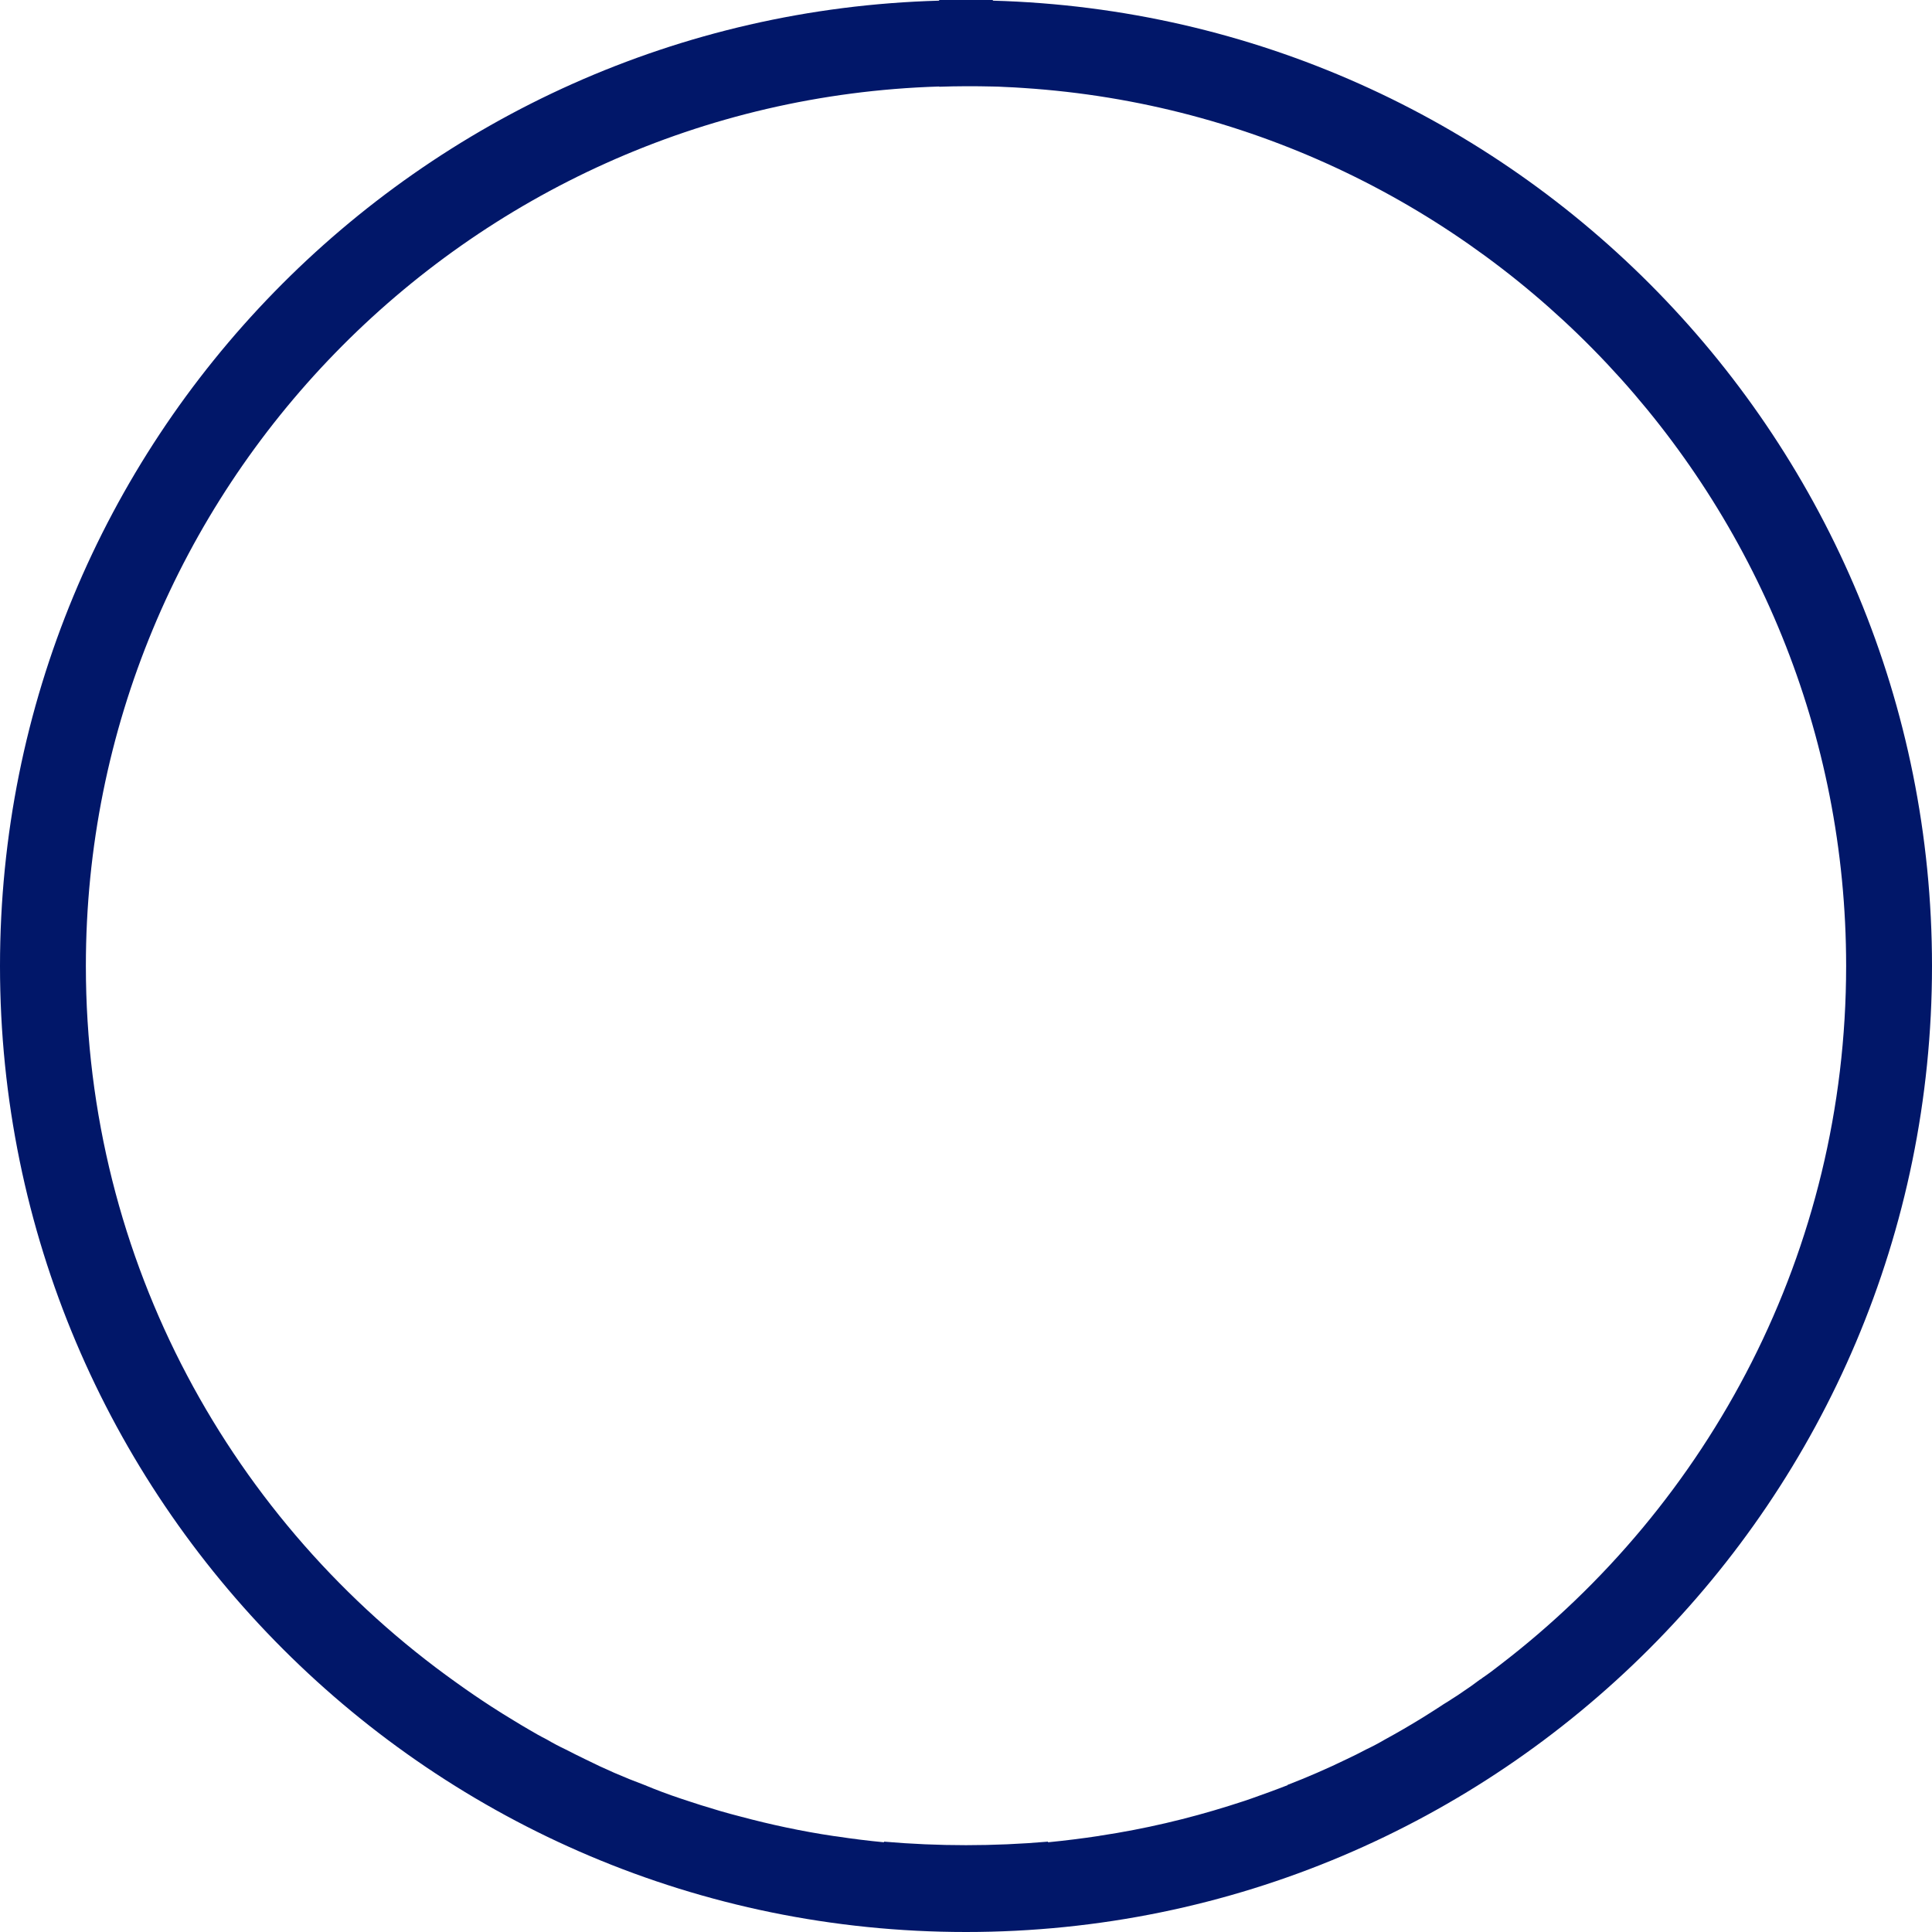 <svg version="1.1" id="图层_1" x="0px" y="0px" width="170.5px" height="170.5px" viewBox="0 0 170.5 170.5" enable-background="new 0 0 170.5 170.5" xml:space="preserve" xmlns="http://www.w3.org/2000/svg" xmlns:xlink="http://www.w3.org/1999/xlink" xmlns:xml="http://www.w3.org/XML/1998/namespace">
  <path fill="#011769" d="M87.618,0.058V0h-4.736v0.058C36.904,1.326,0,38.969,0,85.25c0,47.078,38.173,85.25,85.25,85.25
	s85.25-38.172,85.25-85.25C170.5,38.969,133.596,1.326,87.618,0.058z M132.346,146.953c-0.512,0.397-1.004,0.776-1.516,1.117
	c-0.076,0.076-0.17,0.133-0.246,0.17c-0.474,0.361-0.947,0.701-1.439,1.023c-0.322,0.228-0.663,0.455-1.004,0.664
	c-0.322,0.227-0.682,0.416-1.004,0.643c-0.53,0.342-1.061,0.683-1.61,1.023c-1.08,0.664-2.179,1.308-3.296,1.914
	c-0.549,0.322-1.118,0.625-1.686,0.891c-0.568,0.303-1.137,0.587-1.705,0.852c-0.852,0.417-1.724,0.814-2.595,1.193
	s-1.743,0.739-2.633,1.08c0.019,0,0.019,0.02,0.019,0.02c-0.246,0.094-0.493,0.189-0.739,0.283
	c-0.266,0.096-0.549,0.209-0.815,0.304c-0.303,0.114-0.625,0.228-0.947,0.341c-0.872,0.322-1.781,0.625-2.652,0.891
	c-3.675,1.155-7.464,2.046-11.348,2.633c-0.038,0-0.057,0-0.095,0.02c-1.497,0.227-3.012,0.416-4.547,0.568v-0.057
	c-4.812,0.416-9.662,0.416-14.474,0v0.057c-1.383-0.133-2.766-0.303-4.13-0.512c-0.095-0.02-0.208-0.02-0.303-0.038
	c-2.804-0.417-5.55-1.004-8.241-1.724c-0.606-0.152-1.212-0.322-1.8-0.492c-0.568-0.171-1.137-0.342-1.686-0.512
	c-0.606-0.189-1.212-0.398-1.8-0.588c-1.08-0.359-2.141-0.758-3.183-1.193c-1.781-0.662-3.523-1.421-5.229-2.273
	c-0.587-0.283-1.156-0.568-1.705-0.852c-0.568-0.266-1.137-0.568-1.686-0.891c-0.53-0.266-1.061-0.568-1.572-0.871
	c-0.455-0.266-0.909-0.531-1.364-0.815c-0.663-0.397-1.326-0.814-1.971-1.231c-1.023-0.662-2.046-1.363-3.05-2.084
	C20.498,134.43,7.578,111.337,7.578,85.25c0-42.037,33.551-76.326,75.286-77.615h0.019c0,0,0,0,0,0.02
	c1.573-0.057,3.164-0.057,4.736-0.02c0.341,0,0.682,0.02,1.023,0.039c0.587,0.018,1.156,0.057,1.724,0.094
	c40.446,2.652,72.557,36.373,72.557,77.482C162.922,110.371,150.912,132.744,132.346,146.953z" class="color c1"/>
</svg>